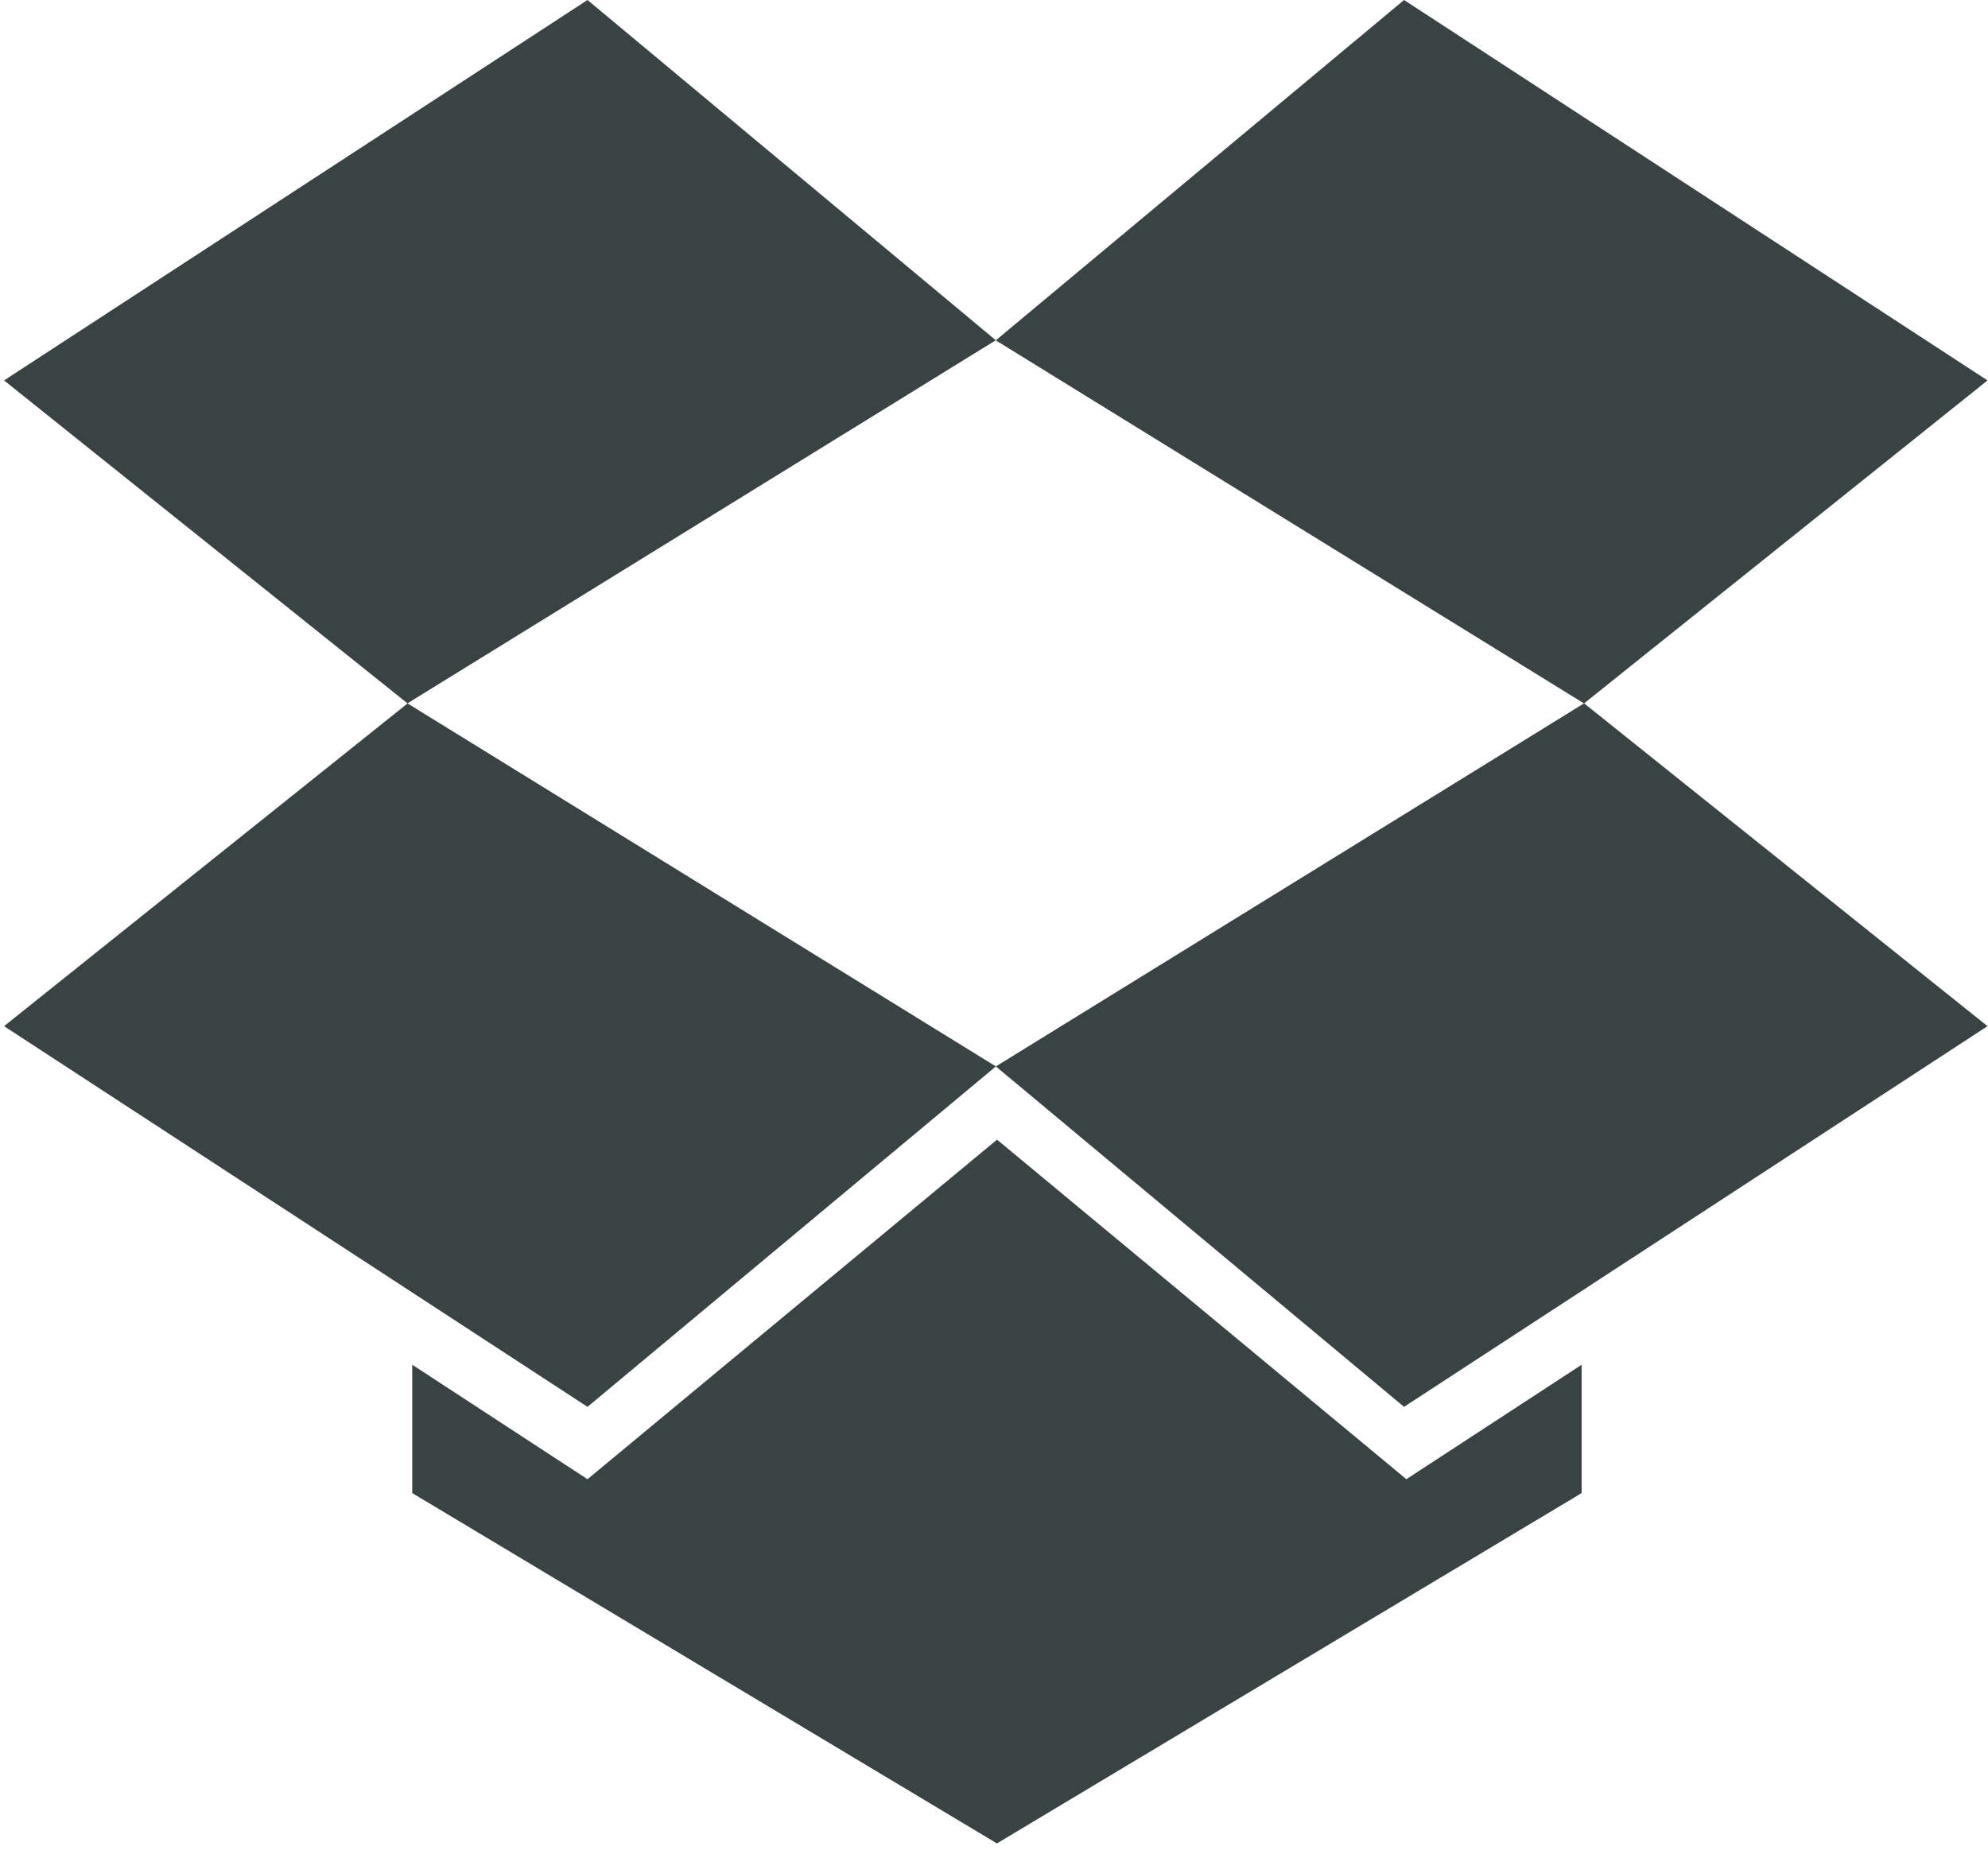 <svg width="245" height="228" viewBox="0 0 245 228" fill="none" xmlns="http://www.w3.org/2000/svg">
<path d="M0.5 126.494L72.404 173.419L122.731 131.455L50.227 86.71L0.5 126.494ZM72.404 0L0.5 46.893L50.217 86.699L122.72 41.943L72.404 0ZM244.94 46.893L173.036 0L122.72 41.954L195.213 86.71L244.94 46.893ZM122.731 131.455L173.036 173.419L244.94 126.494L195.223 86.699L122.731 131.455ZM122.873 140.482L72.404 182.338L50.805 168.23V184.05L122.862 227.235L194.918 184.05V168.23L173.32 182.338L122.873 140.482Z" fill="#3A4344"/>
</svg>
